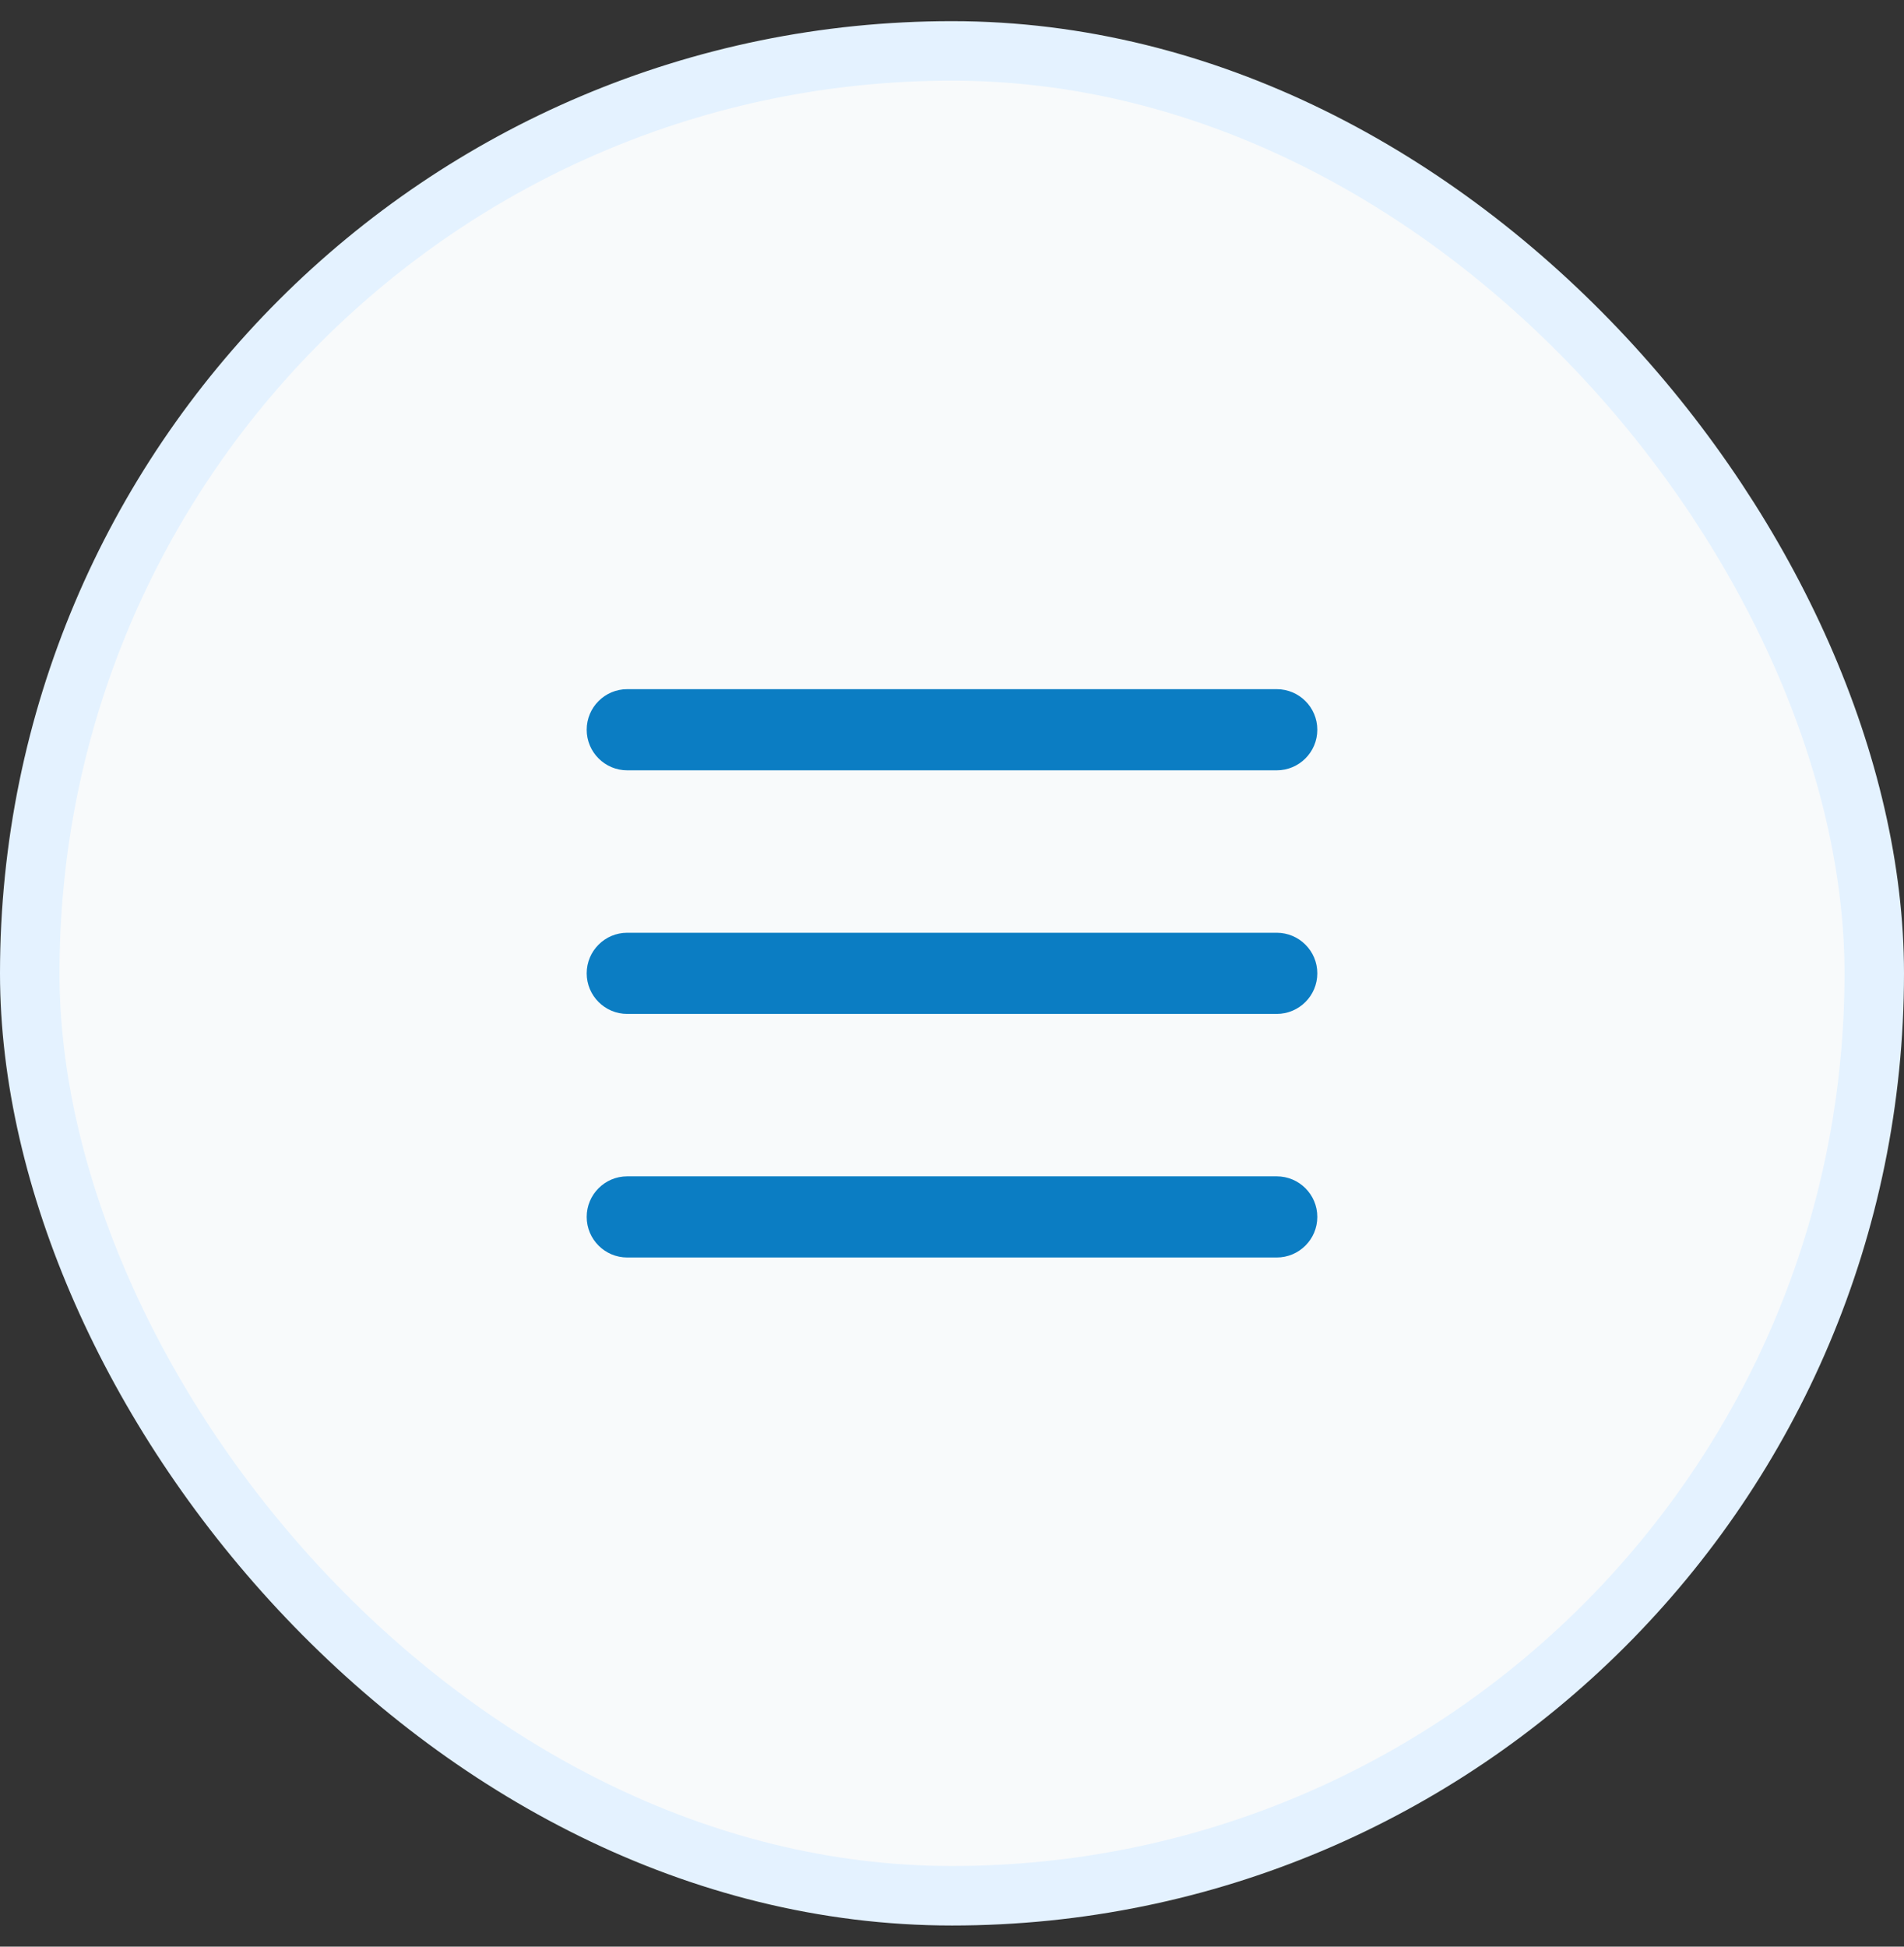 <svg width="45" height="46" viewBox="0 0 45 46" fill="none" xmlns="http://www.w3.org/2000/svg">
<rect x="0" y="0" width="45" height="46" fill="#333333" stroke="none"/>
<rect x="0.703" y="1.203" width="43.594" height="43.594" rx="21.797" fill="#F8FAFB"/>
<rect x="0.703" y="1.203" width="43.594" height="43.594" rx="21.797" stroke="#E4F2FF" stroke-width="1.406"/>
<path fill-rule="evenodd" clip-rule="evenodd" d="M13.866 23C13.866 22.47 14.296 22.041 14.825 22.041H30.174C30.704 22.041 31.134 22.47 31.134 23C31.134 23.53 30.704 23.959 30.174 23.959H14.825C14.296 23.959 13.866 23.53 13.866 23Z" fill="#0B7DC3"/>
<path fill-rule="evenodd" clip-rule="evenodd" d="M13.866 17.244C13.866 16.714 14.296 16.285 14.825 16.285H30.174C30.704 16.285 31.134 16.714 31.134 17.244C31.134 17.774 30.704 18.203 30.174 18.203H14.825C14.296 18.203 13.866 17.774 13.866 17.244Z" fill="#0B7DC3"/>
<path fill-rule="evenodd" clip-rule="evenodd" d="M13.866 28.756C13.866 28.226 14.296 27.797 14.825 27.797H30.174C30.704 27.797 31.134 28.226 31.134 28.756C31.134 29.286 30.704 29.715 30.174 29.715H14.825C14.296 29.715 13.866 29.286 13.866 28.756Z" fill="#0B7DC3"/>
</svg>
